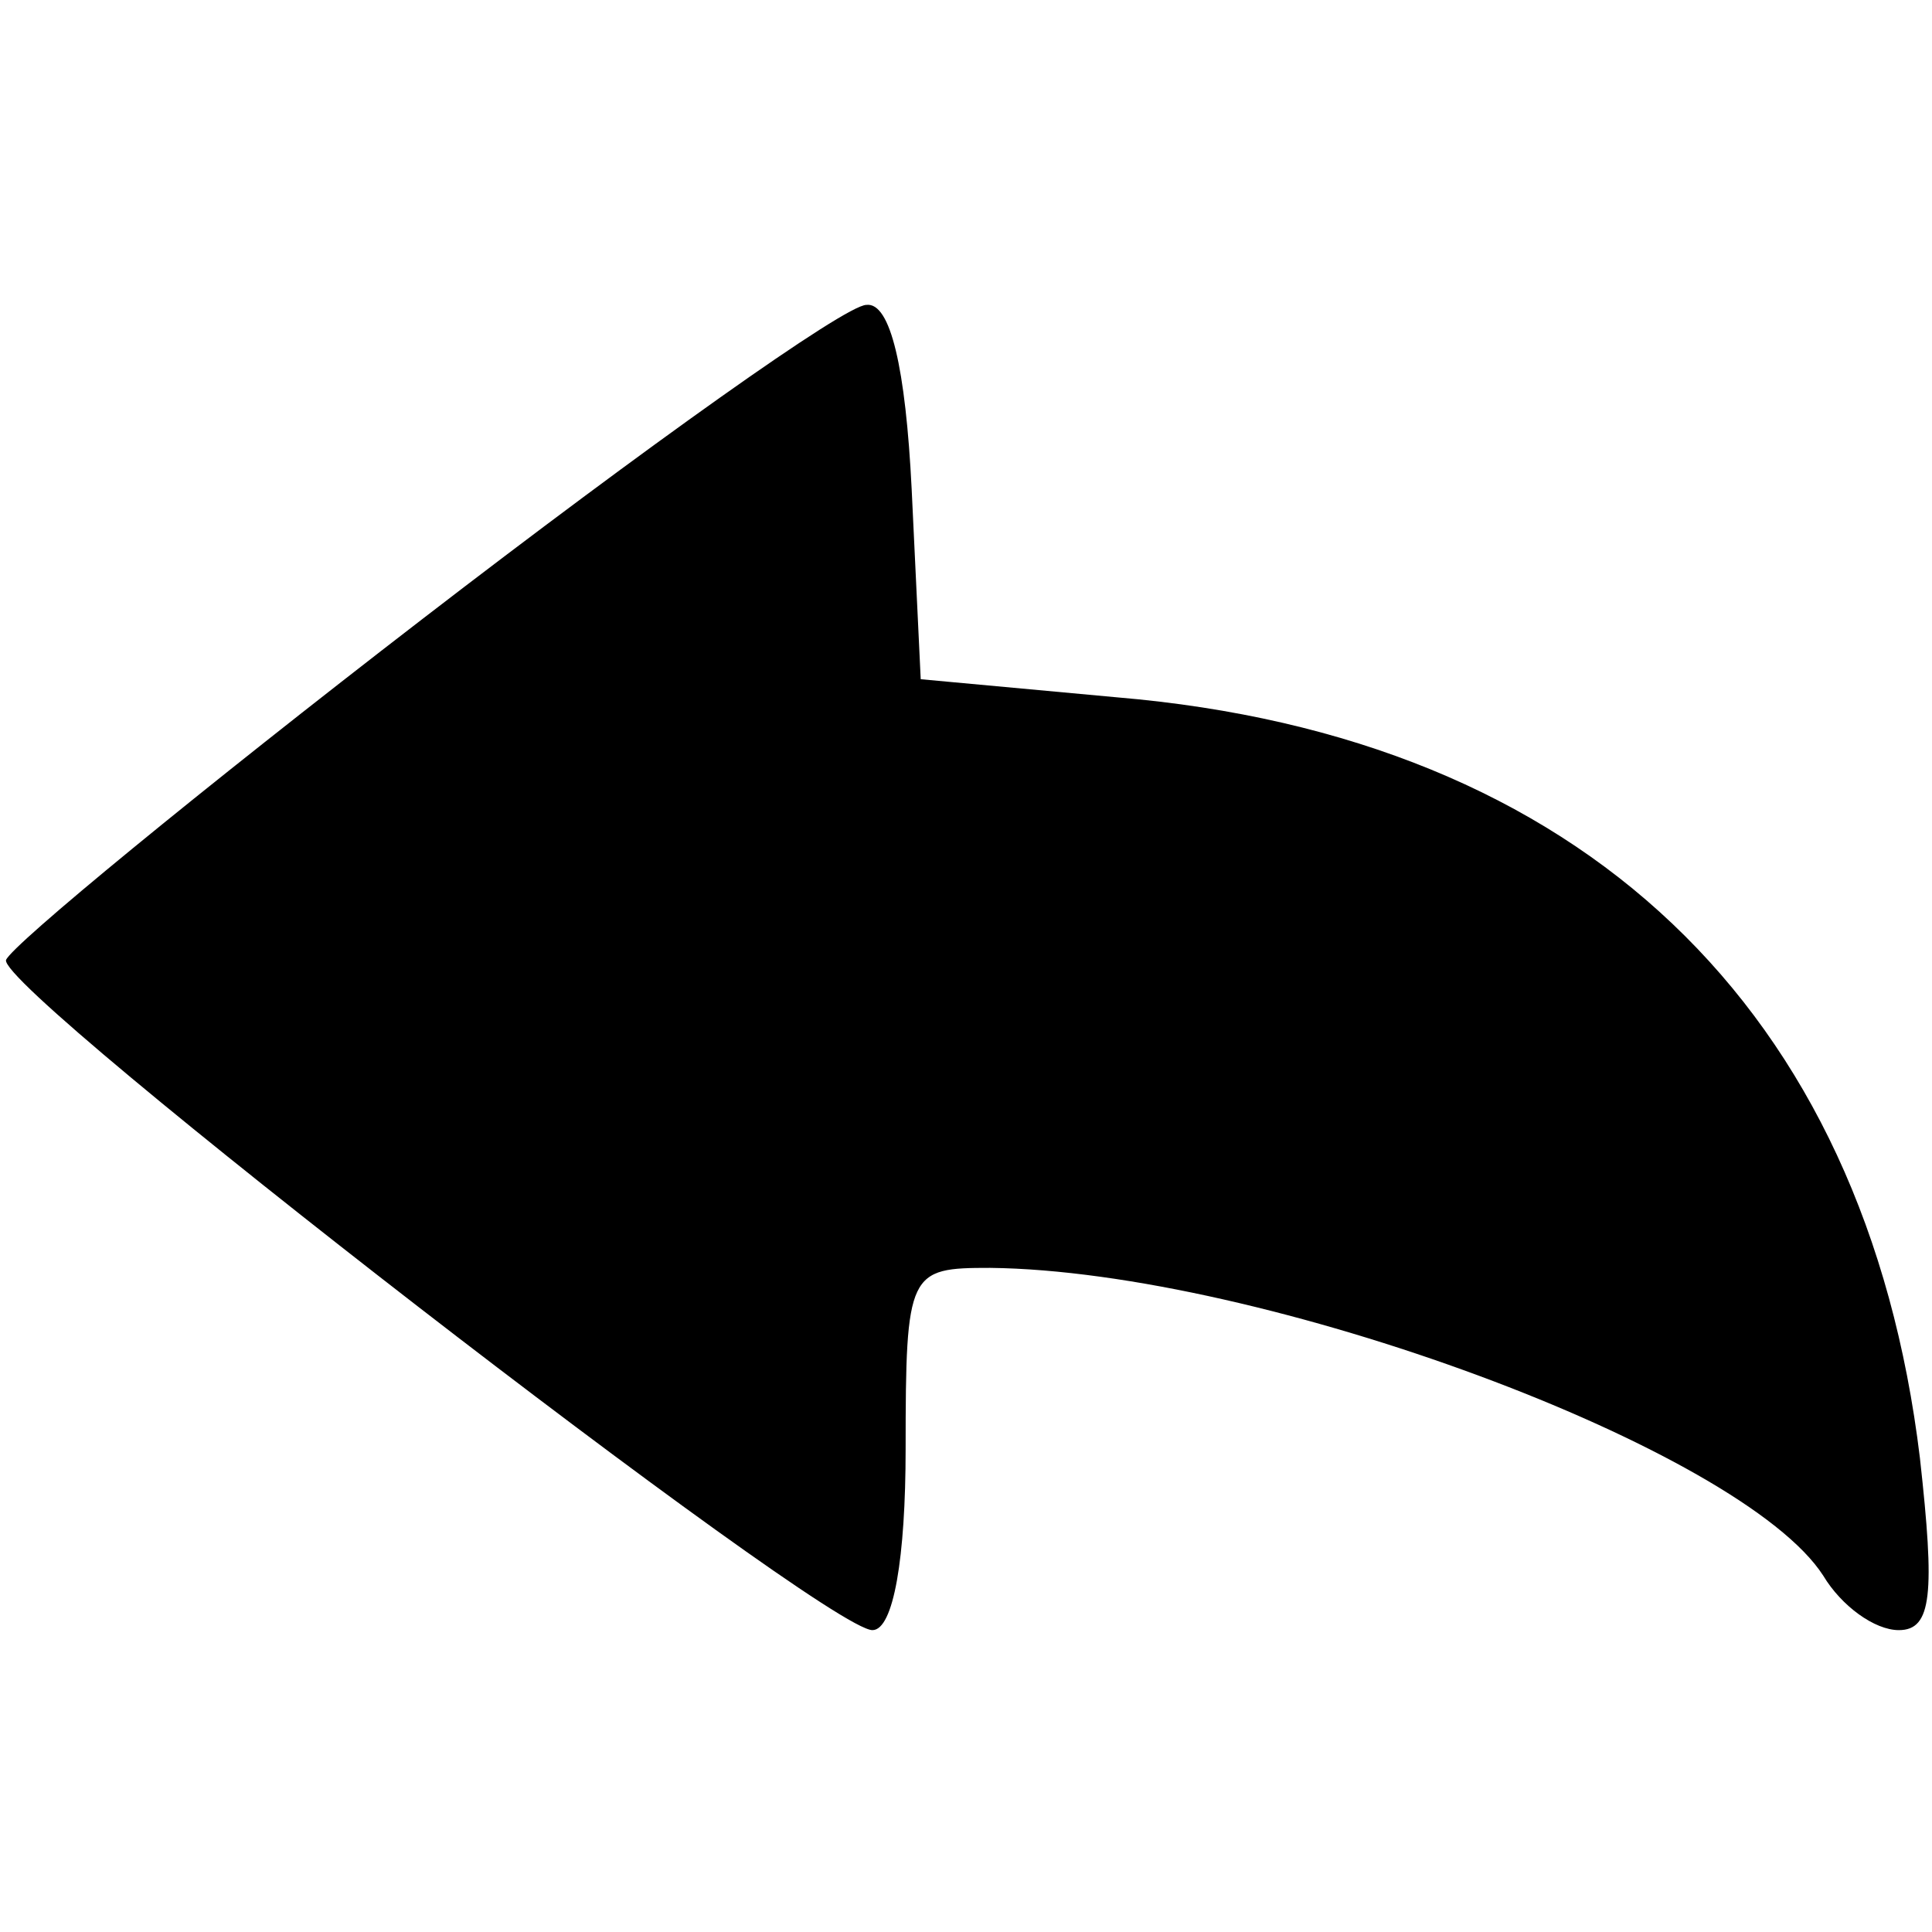 <?xml version="1.0" standalone="no"?>
<!DOCTYPE svg PUBLIC "-//W3C//DTD SVG 20010904//EN"
 "http://www.w3.org/TR/2001/REC-SVG-20010904/DTD/svg10.dtd">
<svg version="1.0" xmlns="http://www.w3.org/2000/svg"
 width="64pt" height="64pt" viewBox="0 0 64 64"
 preserveAspectRatio="xMidYMid meet">

<g transform="translate(0,64) scale(0.1,-0.1)">
<path d="M140 435 c-74 -57 -136 -108 -138 -113 -3 -10 271 -222 287 -222 7 0
11 24 11 60 0 59 1 60 28 60 90 -1 249 -60 276 -102 6 -10 17 -18 25 -18 11 0
12 12 7 57 -18 149 -112 239 -266 252 l-65 6 -3 63 c-2 40 -7 62 -15 61 -7 0
-73 -47 -147 -104z"/>
</g>
</svg>
